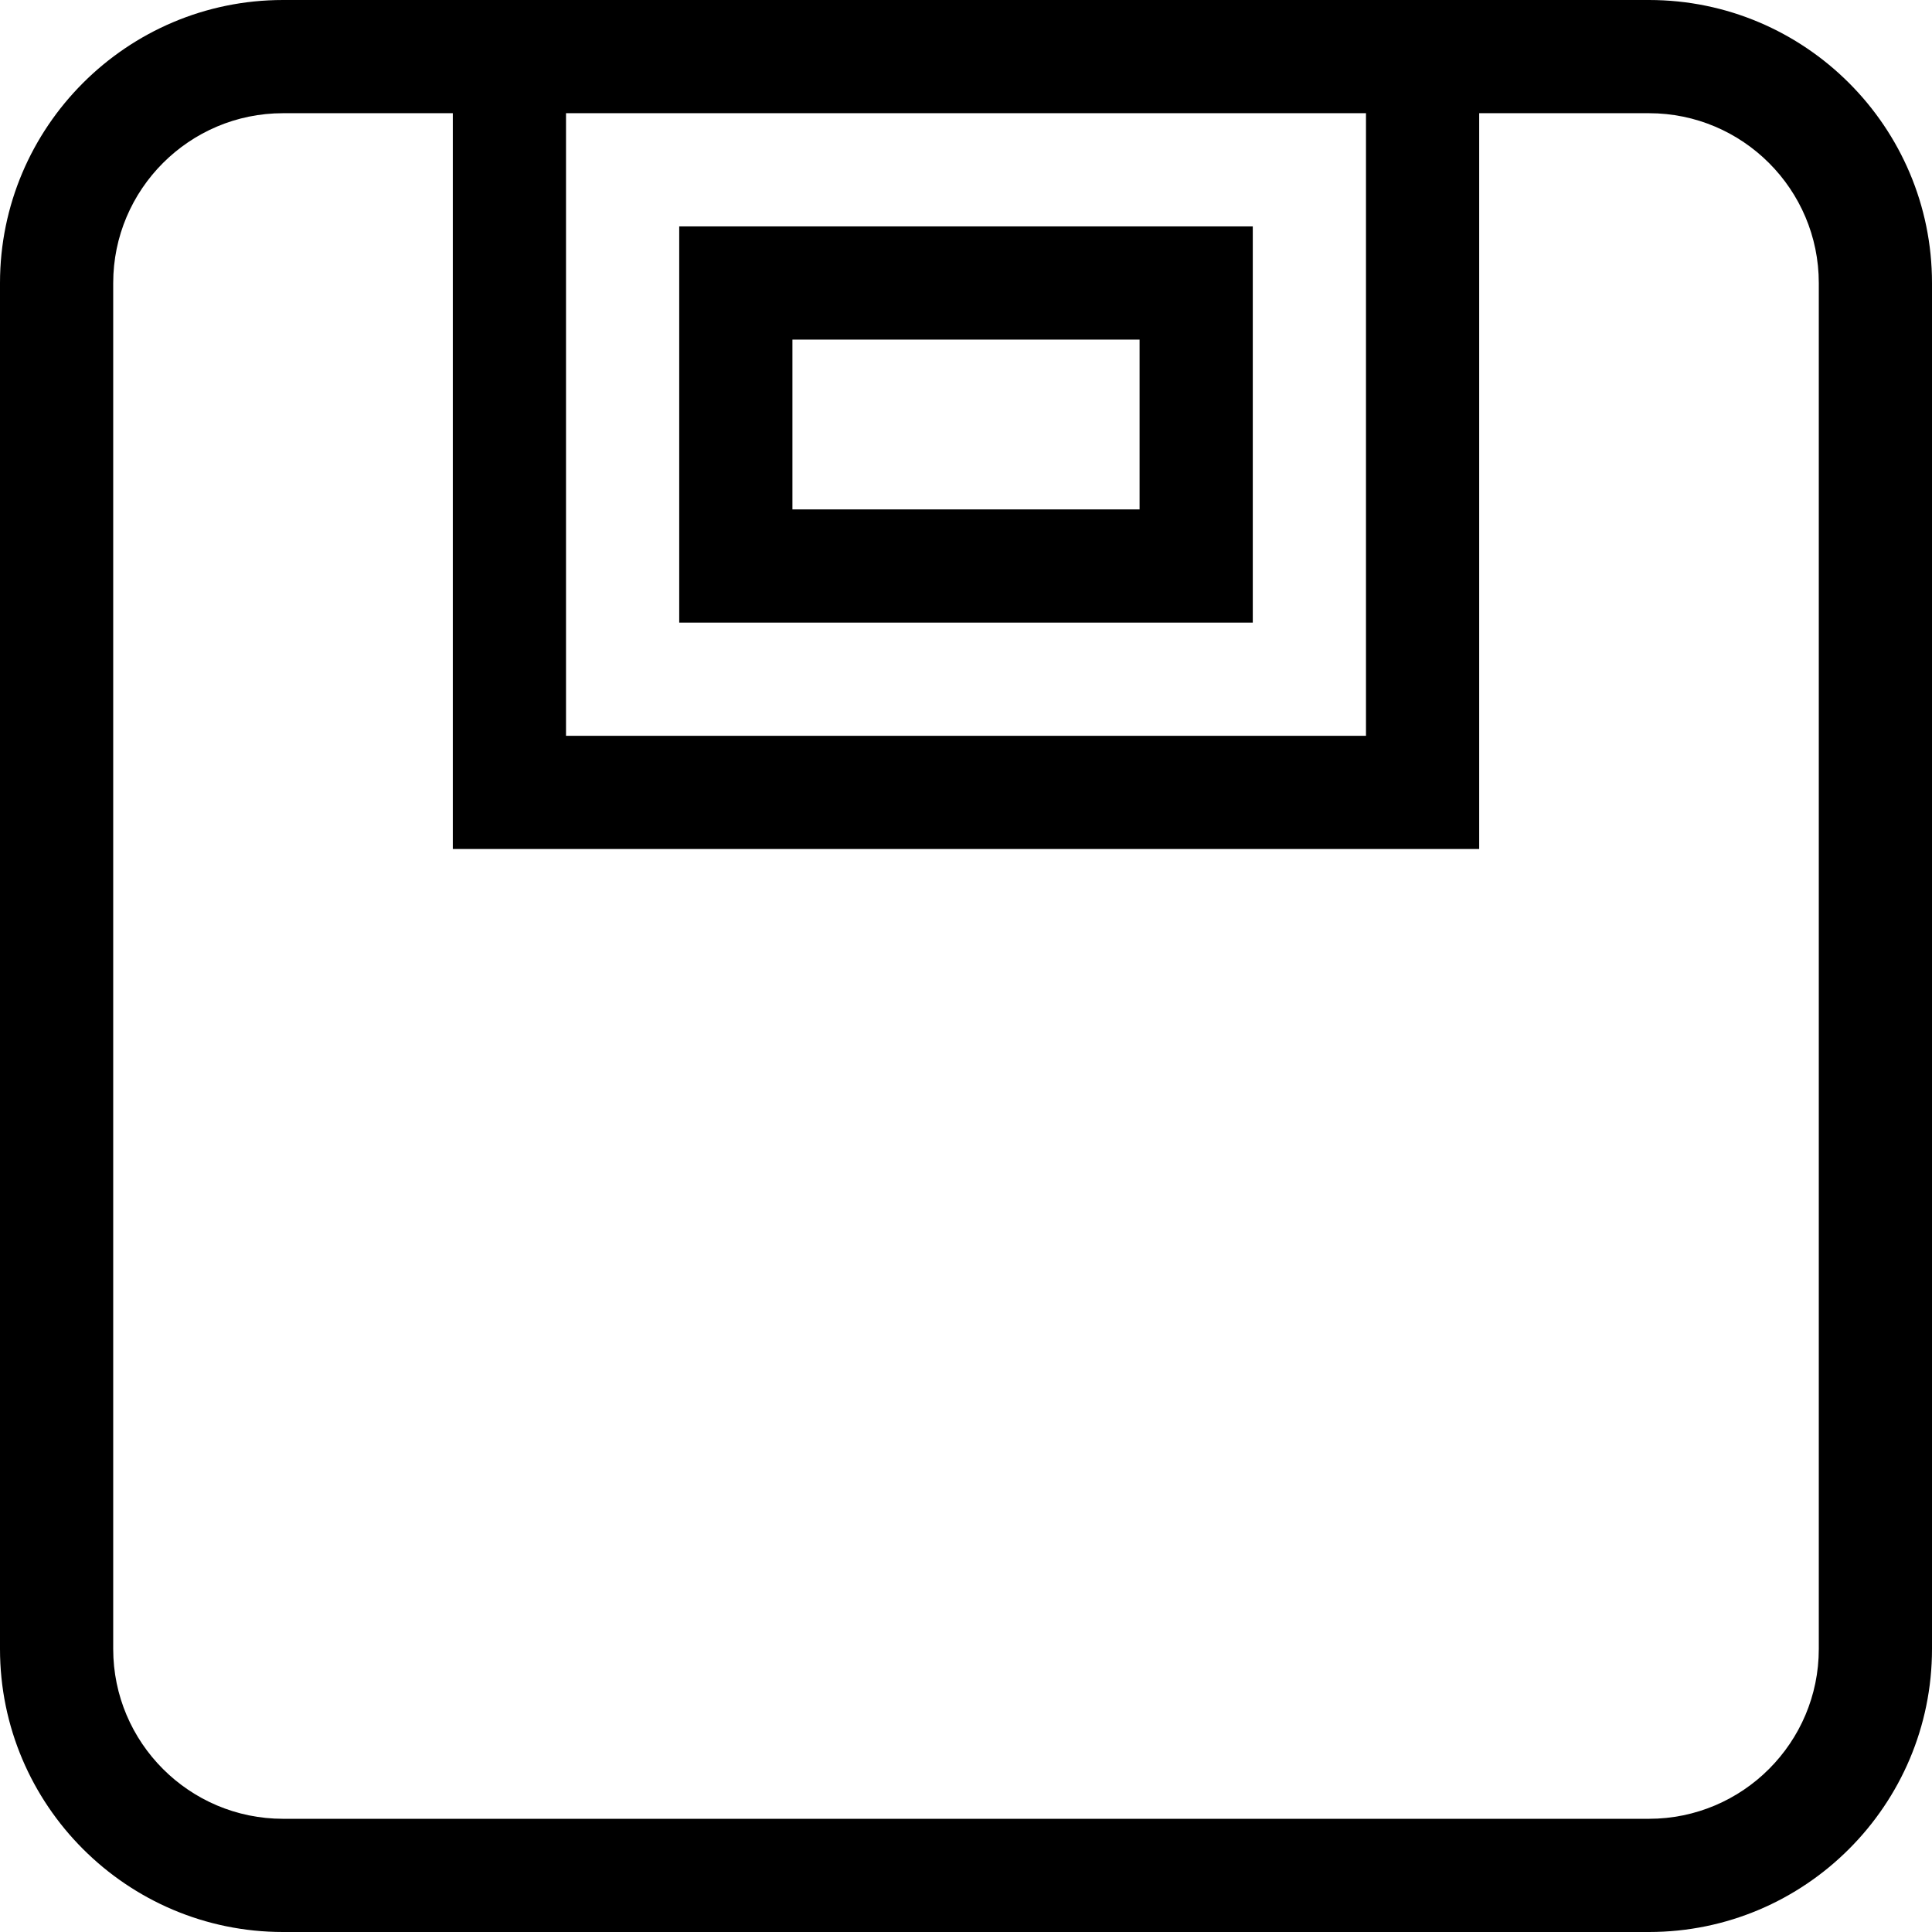 <svg id="Capa_1" enable-background="new 0 0 512 512" height="512" viewBox="0 0 512 512" width="512" xmlns="http://www.w3.org/2000/svg"><g><path d="m437 0h-362c-41.355 0-75 33.645-75 75v362c0 41.355 33.645 75 75 75h362c41.355 0 75-33.645 75-75v-362c0-41.355-33.645-75-75-75zm-287 30h212v165h-212zm332 407c0 24.813-20.187 45-45 45h-362c-24.813 0-45-20.187-45-45v-362c0-24.813 20.187-45 45-45h45v195h272v-195h45c24.813 0 45 20.187 45 45z"/><path d="m180 165h152v-105h-152zm30-75h92v45h-92z"/></g></svg>